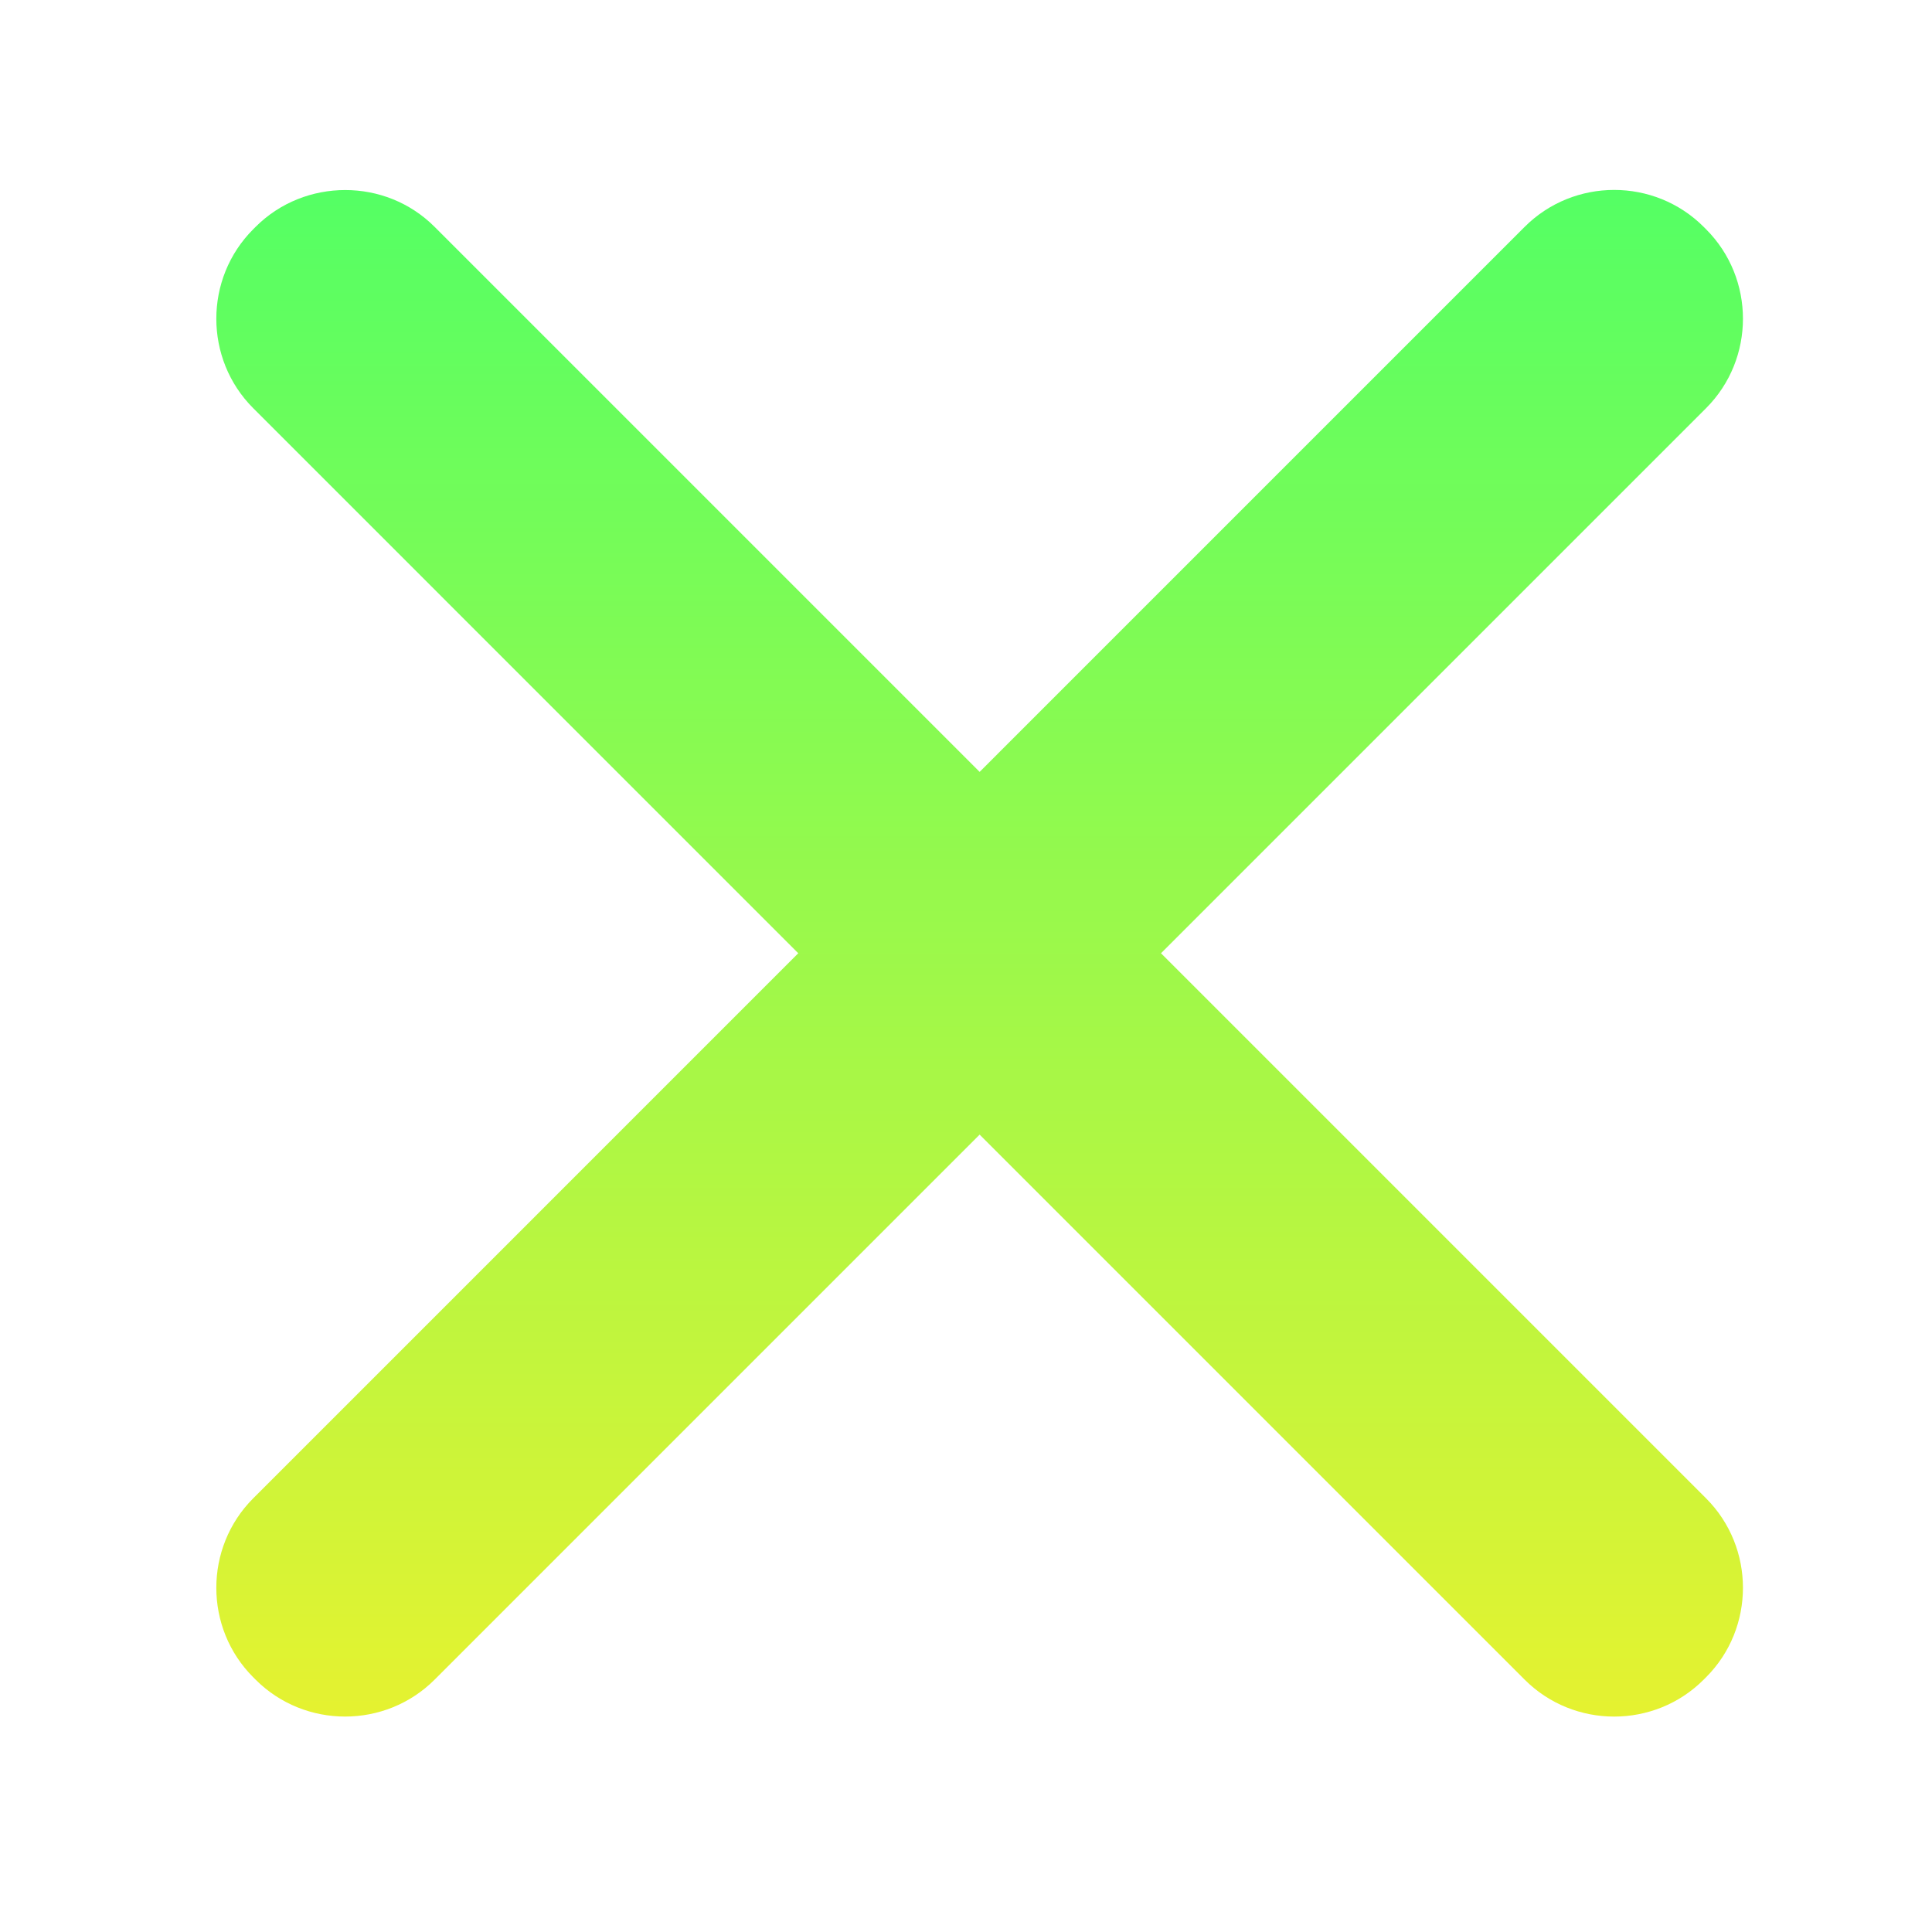 <?xml version="1.0" encoding="UTF-8" standalone="no"?>
<svg
   width="18"
   height="18"
   viewBox="0 0 18 18"
   version="1.1"
   inkscape:version="1.3.2 (091e20ef0f, 2023-11-25, custom)"
   sodipodi:docname="close.svg"
   id="svg824"
   xmlns:inkscape="http://www.inkscape.org/namespaces/inkscape"
   xmlns:sodipodi="http://sodipodi.sourceforge.net/DTD/sodipodi-0.dtd"
   xmlns:xlink="http://www.w3.org/1999/xlink"
   xmlns="http://www.w3.org/2000/svg"
   xmlns:svg="http://www.w3.org/2000/svg">
  <defs
     id="defs5">
    <linearGradient
       inkscape:collect="always"
       xlink:href="#linearGradient15401"
       id="linearGradient15365"
       gradientUnits="userSpaceOnUse"
       gradientTransform="matrix(0,1,-1,0,943.234,-30.36)"
       x1="131.26"
       y1="456.439"
       x2="842.333"
       y2="456.439" />
    <linearGradient
       inkscape:collect="always"
       id="linearGradient15401">
      <stop
         style="stop-color:#e5f230;stop-opacity:1"
         offset="0"
         id="stop15397" />
      <stop
         style="stop-color:#54ff64;stop-opacity:1;"
         offset="1"
         id="stop15399" />
    </linearGradient>
  </defs>
  <sodipodi:namedview
     id="namedview6"
     pagecolor="#424242"
     bordercolor="#666666"
     borderopacity="1.0"
     inkscape:pageshadow="2"
     inkscape:pageopacity="0"
     inkscape:pagecheckerboard="0"
     showgrid="false"
     inkscape:zoom="32"
     inkscape:cx="15.140625"
     inkscape:cy="9.796875"
     inkscape:window-width="1440"
     inkscape:window-height="742"
     inkscape:window-x="0"
     inkscape:window-y="32"
     inkscape:window-maximized="1"
     inkscape:current-layer="svg824"
     inkscape:showpageshadow="2"
     inkscape:deskcolor="#d1d1d1" />
  <g
     id="active-center"
     transform="matrix(0.02,0,0,-0.02,-0.609,18.01)">
    <path
       id="path4094"
       style="fill:#f5f5ef;fill-opacity:0;fill-rule:evenodd;stroke:none;stroke-width:0.824"
       d="m 486.806,0.503 c 251.801,0 455.929,204.13 455.929,455.935 0,251.806 -204.128,455.936 -455.929,455.936 -251.808,0 -455.938,-204.13 -455.938,-455.936 0,-251.805 204.129,-455.935 455.938,-455.935"
       inkscape:connector-curvature="0" />
    <path
       id="path18-6-3"
       style="fill:url(#linearGradient15365);fill-opacity:1;fill-rule:evenodd;stroke:none;stroke-width:1.678"
       d="m 191.269,811.97 c -15.107,0 -30.279,-5.683 -41.742,-17.142 l -1.113,-1.113 c -22.926,-22.927 -22.926,-60.455 0,-83.373 L 402.316,456.438 148.414,202.535 c -22.926,-22.927 -22.926,-60.45 0,-83.373 l 1.113,-1.113 c 22.926,-22.918 60.447,-22.918 83.373,0 l 253.902,253.904 253.902,-253.904 c 22.921,-22.932 60.452,-22.932 83.373,0 l 1.113,1.113 c 22.926,22.927 22.926,60.446 0,83.373 l -253.902,253.904 253.902,253.904 c 22.926,22.923 22.926,60.441 0,83.373 l -1.113,1.113 c -22.921,22.927 -60.452,22.918 -83.373,0 l -253.902,-253.904 -253.902,253.904 c -11.46,11.459 -26.523,17.142 -41.631,17.142 z" />
  </g>
</svg>
